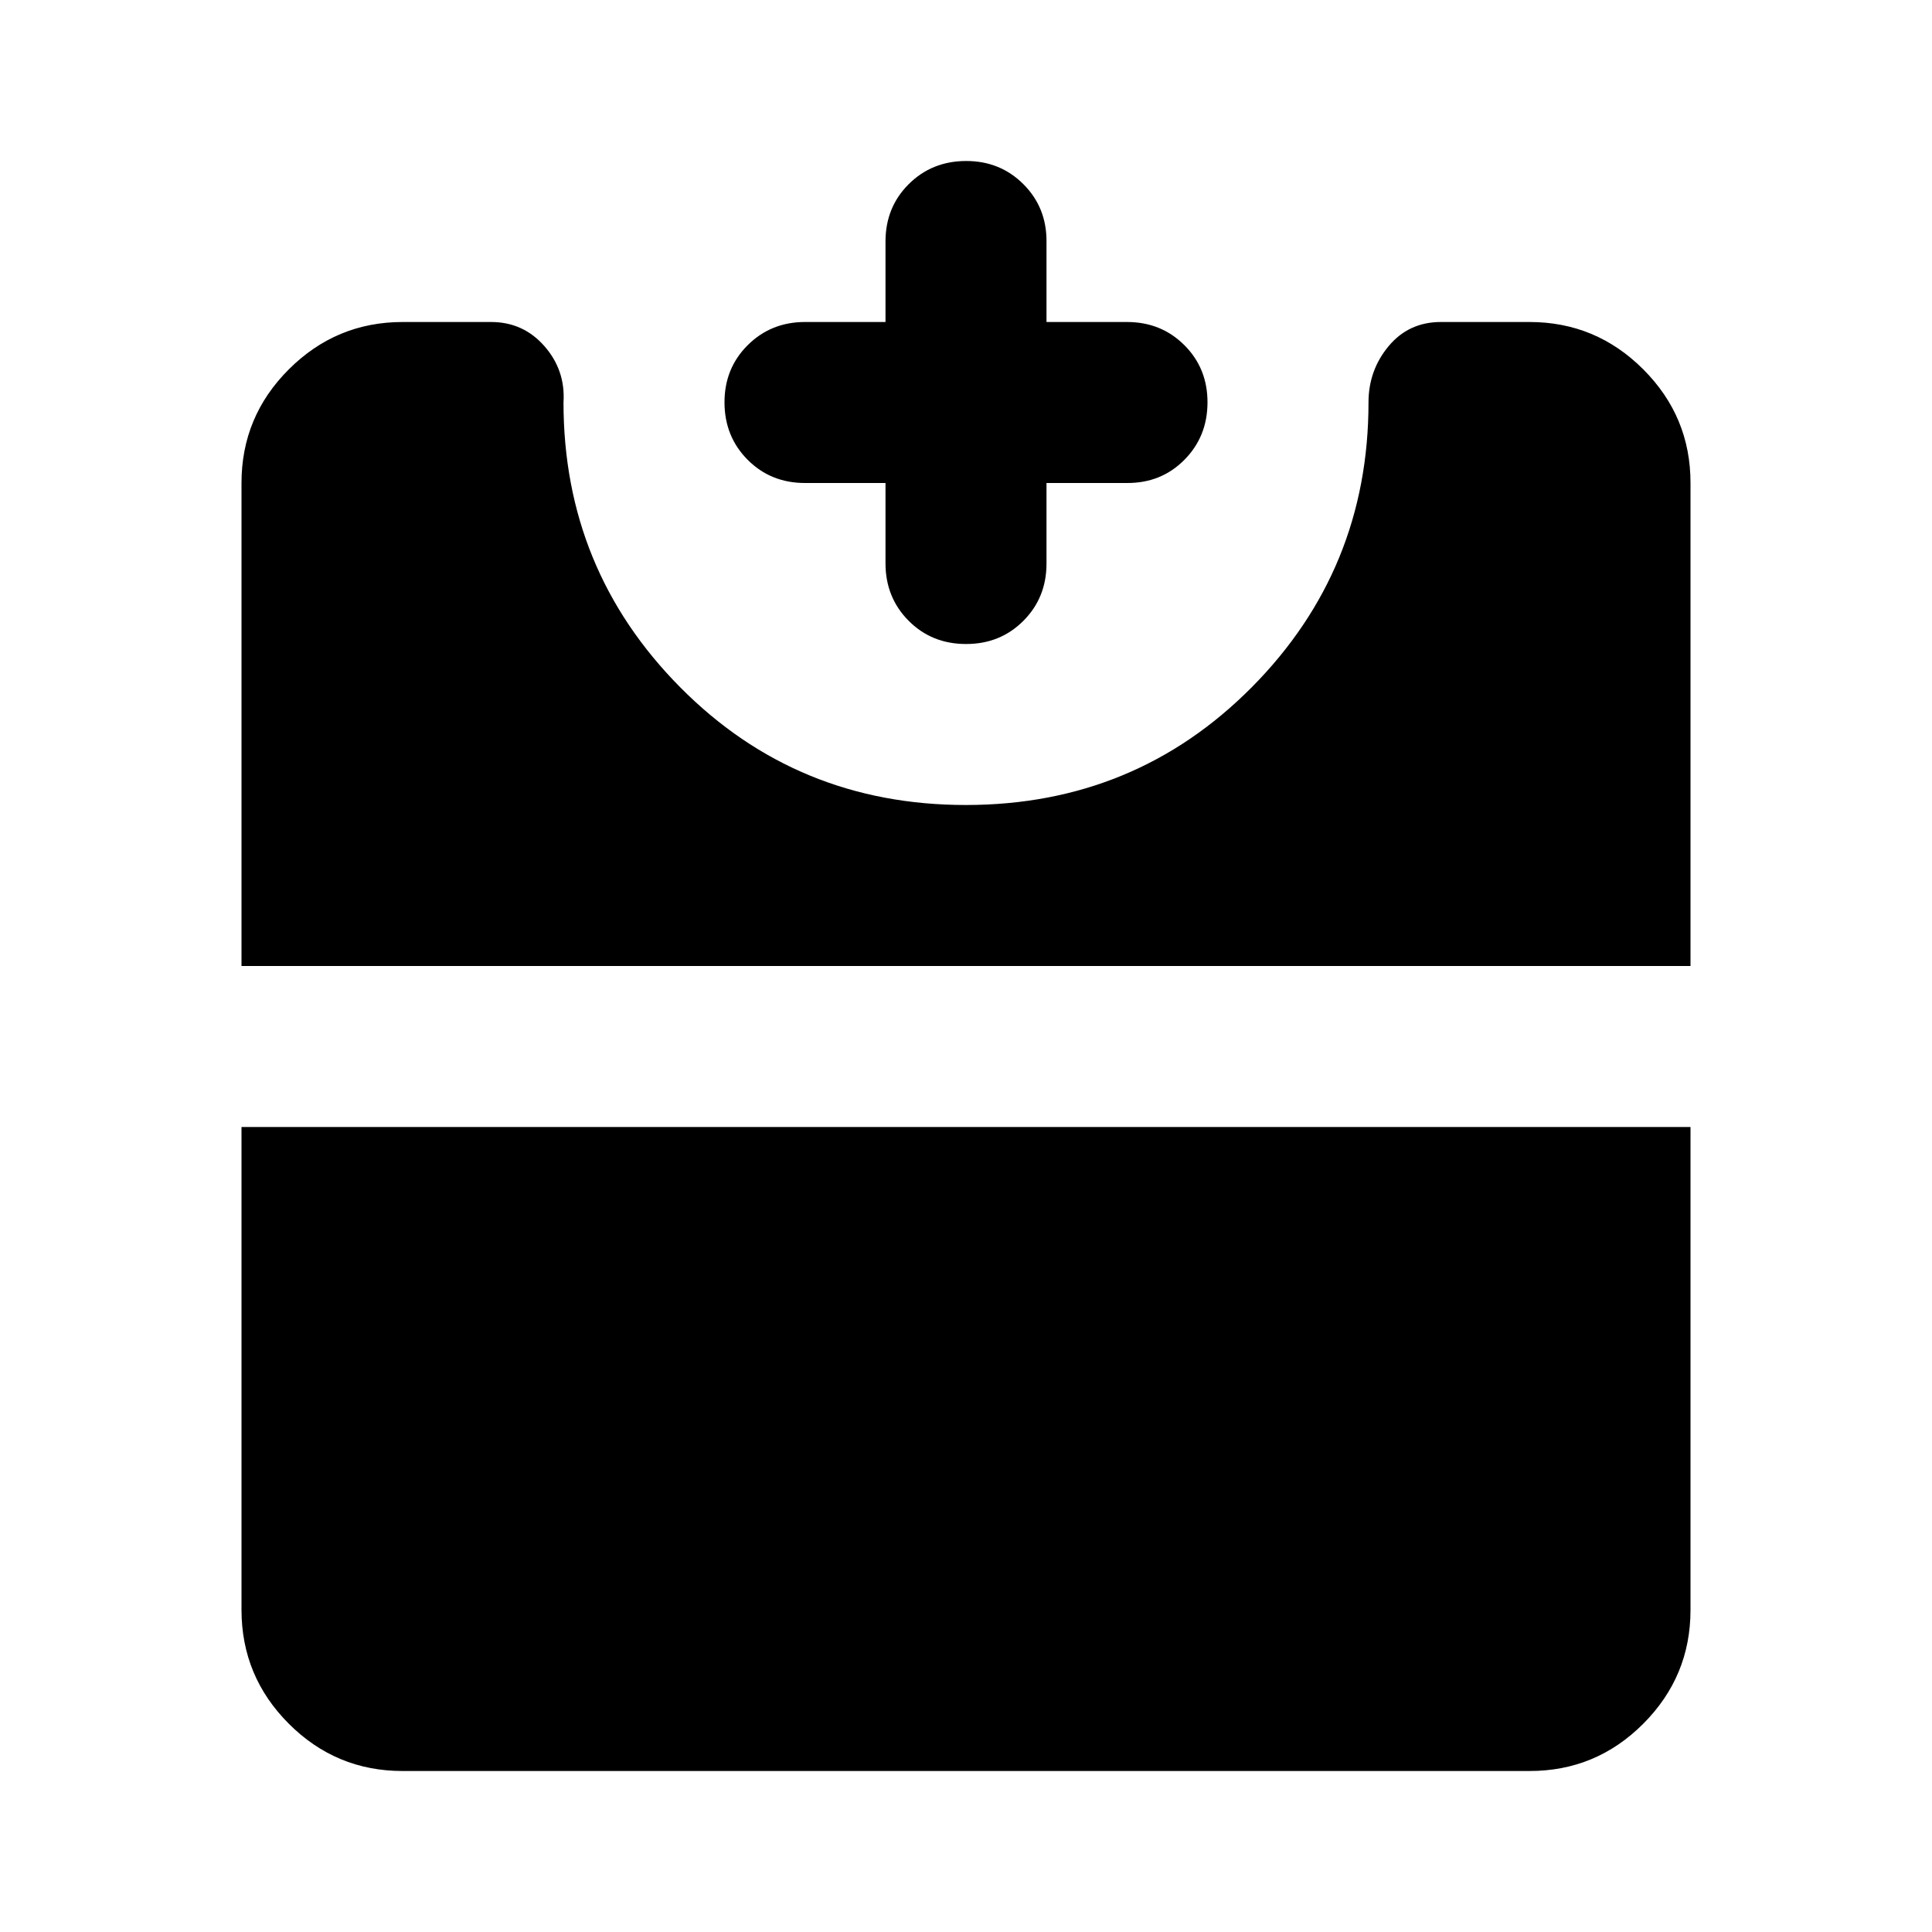 <svg xmlns="http://www.w3.org/2000/svg" width="1em" height="1em" viewBox="0 0 24 24"><path fill="currentColor" d="M12 8q-.425 0-.712-.288T11 7V6h-1q-.425 0-.712-.288T9 5t.288-.712T10 4h1V3q0-.425.288-.712T12 2t.713.288T13 3v1h1q.425 0 .713.288T15 5t-.288.713T14 6h-1v1q0 .425-.288.713T12 8M5 22q-.825 0-1.412-.587T3 20v-6h18v6q0 .825-.587 1.413T19 22zM3 12V6q0-.825.588-1.412T5 4h1.1q.4 0 .663.3T7 5q0 2.075 1.45 3.538T12 10t3.55-1.463T17 5q0-.4.25-.7t.65-.3H19q.825 0 1.413.588T21 6v6z"/></svg>